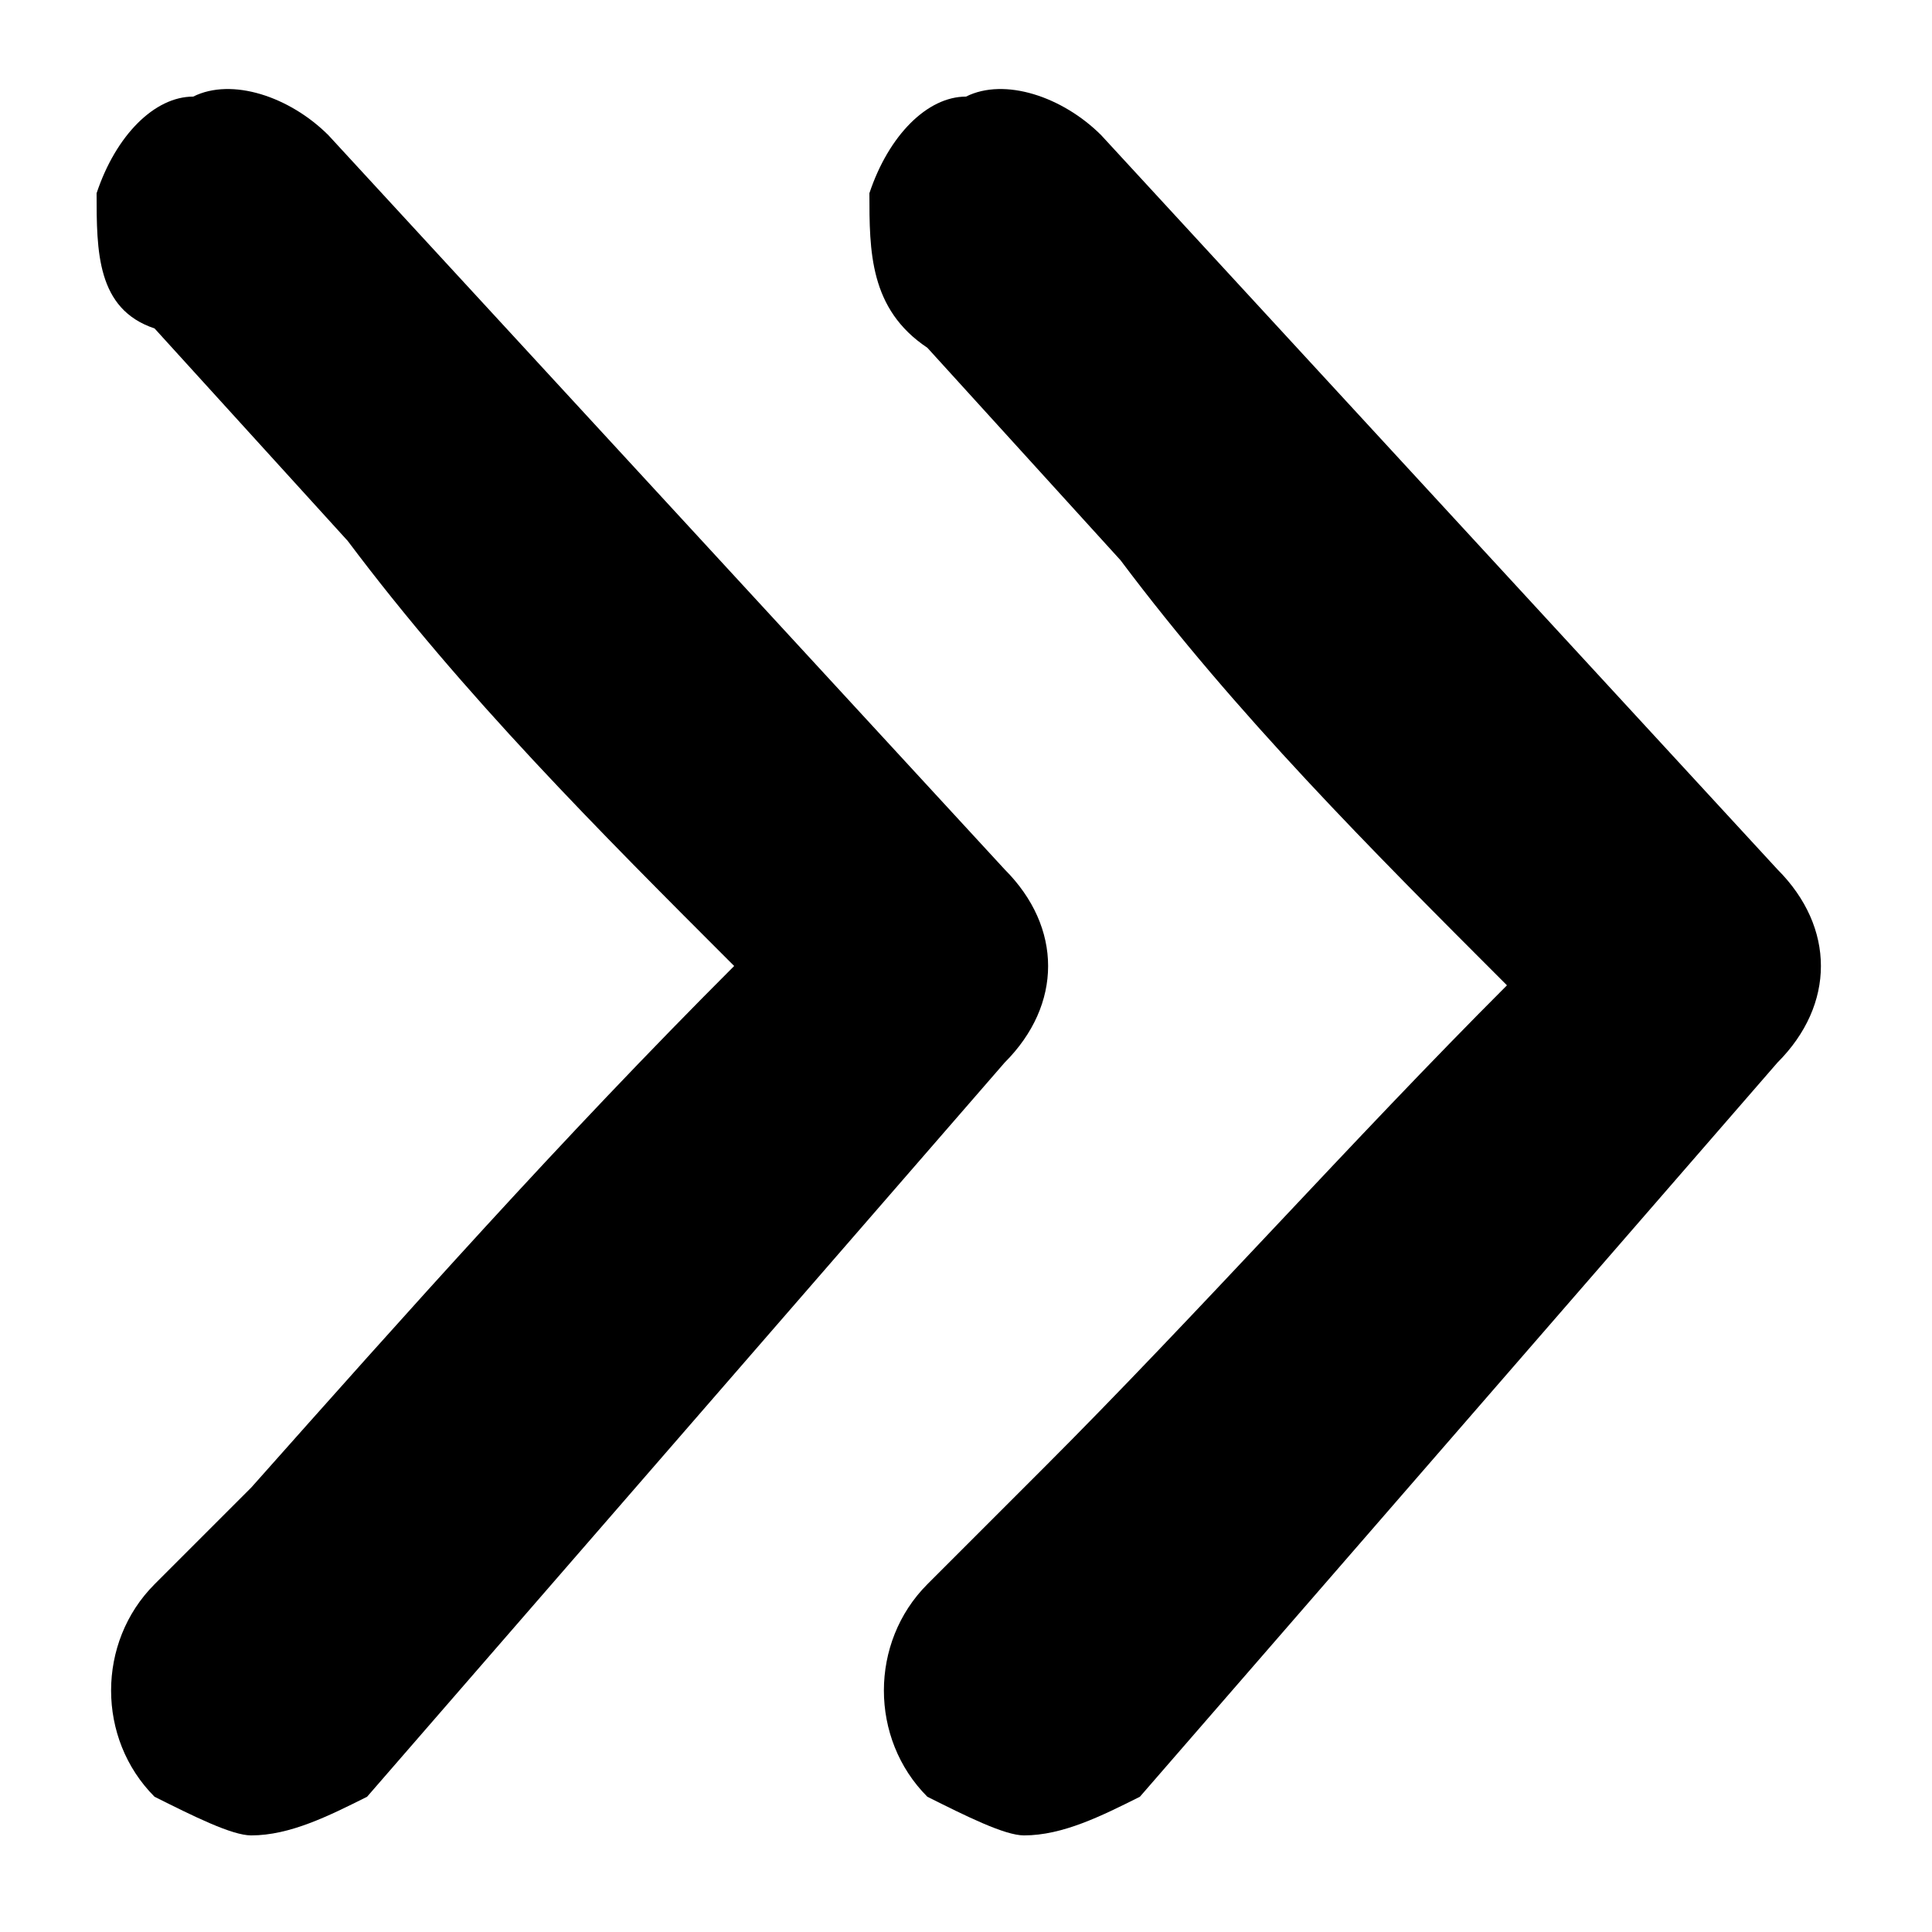 <svg xmlns="http://www.w3.org/2000/svg" viewBox="0 0 10 10"><path d="M5.2 4.5L1.7.7C1.5.5 1.2.4 1 .5.8.5.6.7.5 1c0 .3 0 .6.3.7l1 1.1c.6.8 1.3 1.5 2 2.2-.9.9-1.7 1.8-2.5 2.7l-.5.5c-.3.3-.3.8 0 1.1.2.1.4.2.5.2.2 0 .4-.1.6-.2l3.3-3.8c.3-.3.3-.7 0-1z"/><path d="M9.2 4.5L5.7.7C5.5.5 5.2.4 5 .5c-.2 0-.4.2-.5.5 0 .3 0 .6.3.8l1 1.1c.6.8 1.3 1.5 2 2.2-.8.8-1.6 1.7-2.4 2.5l-.6.6c-.3.3-.3.8 0 1.1.2.1.4.2.5.2.2 0 .4-.1.6-.2l3.3-3.8c.3-.3.3-.7 0-1z"/></svg>